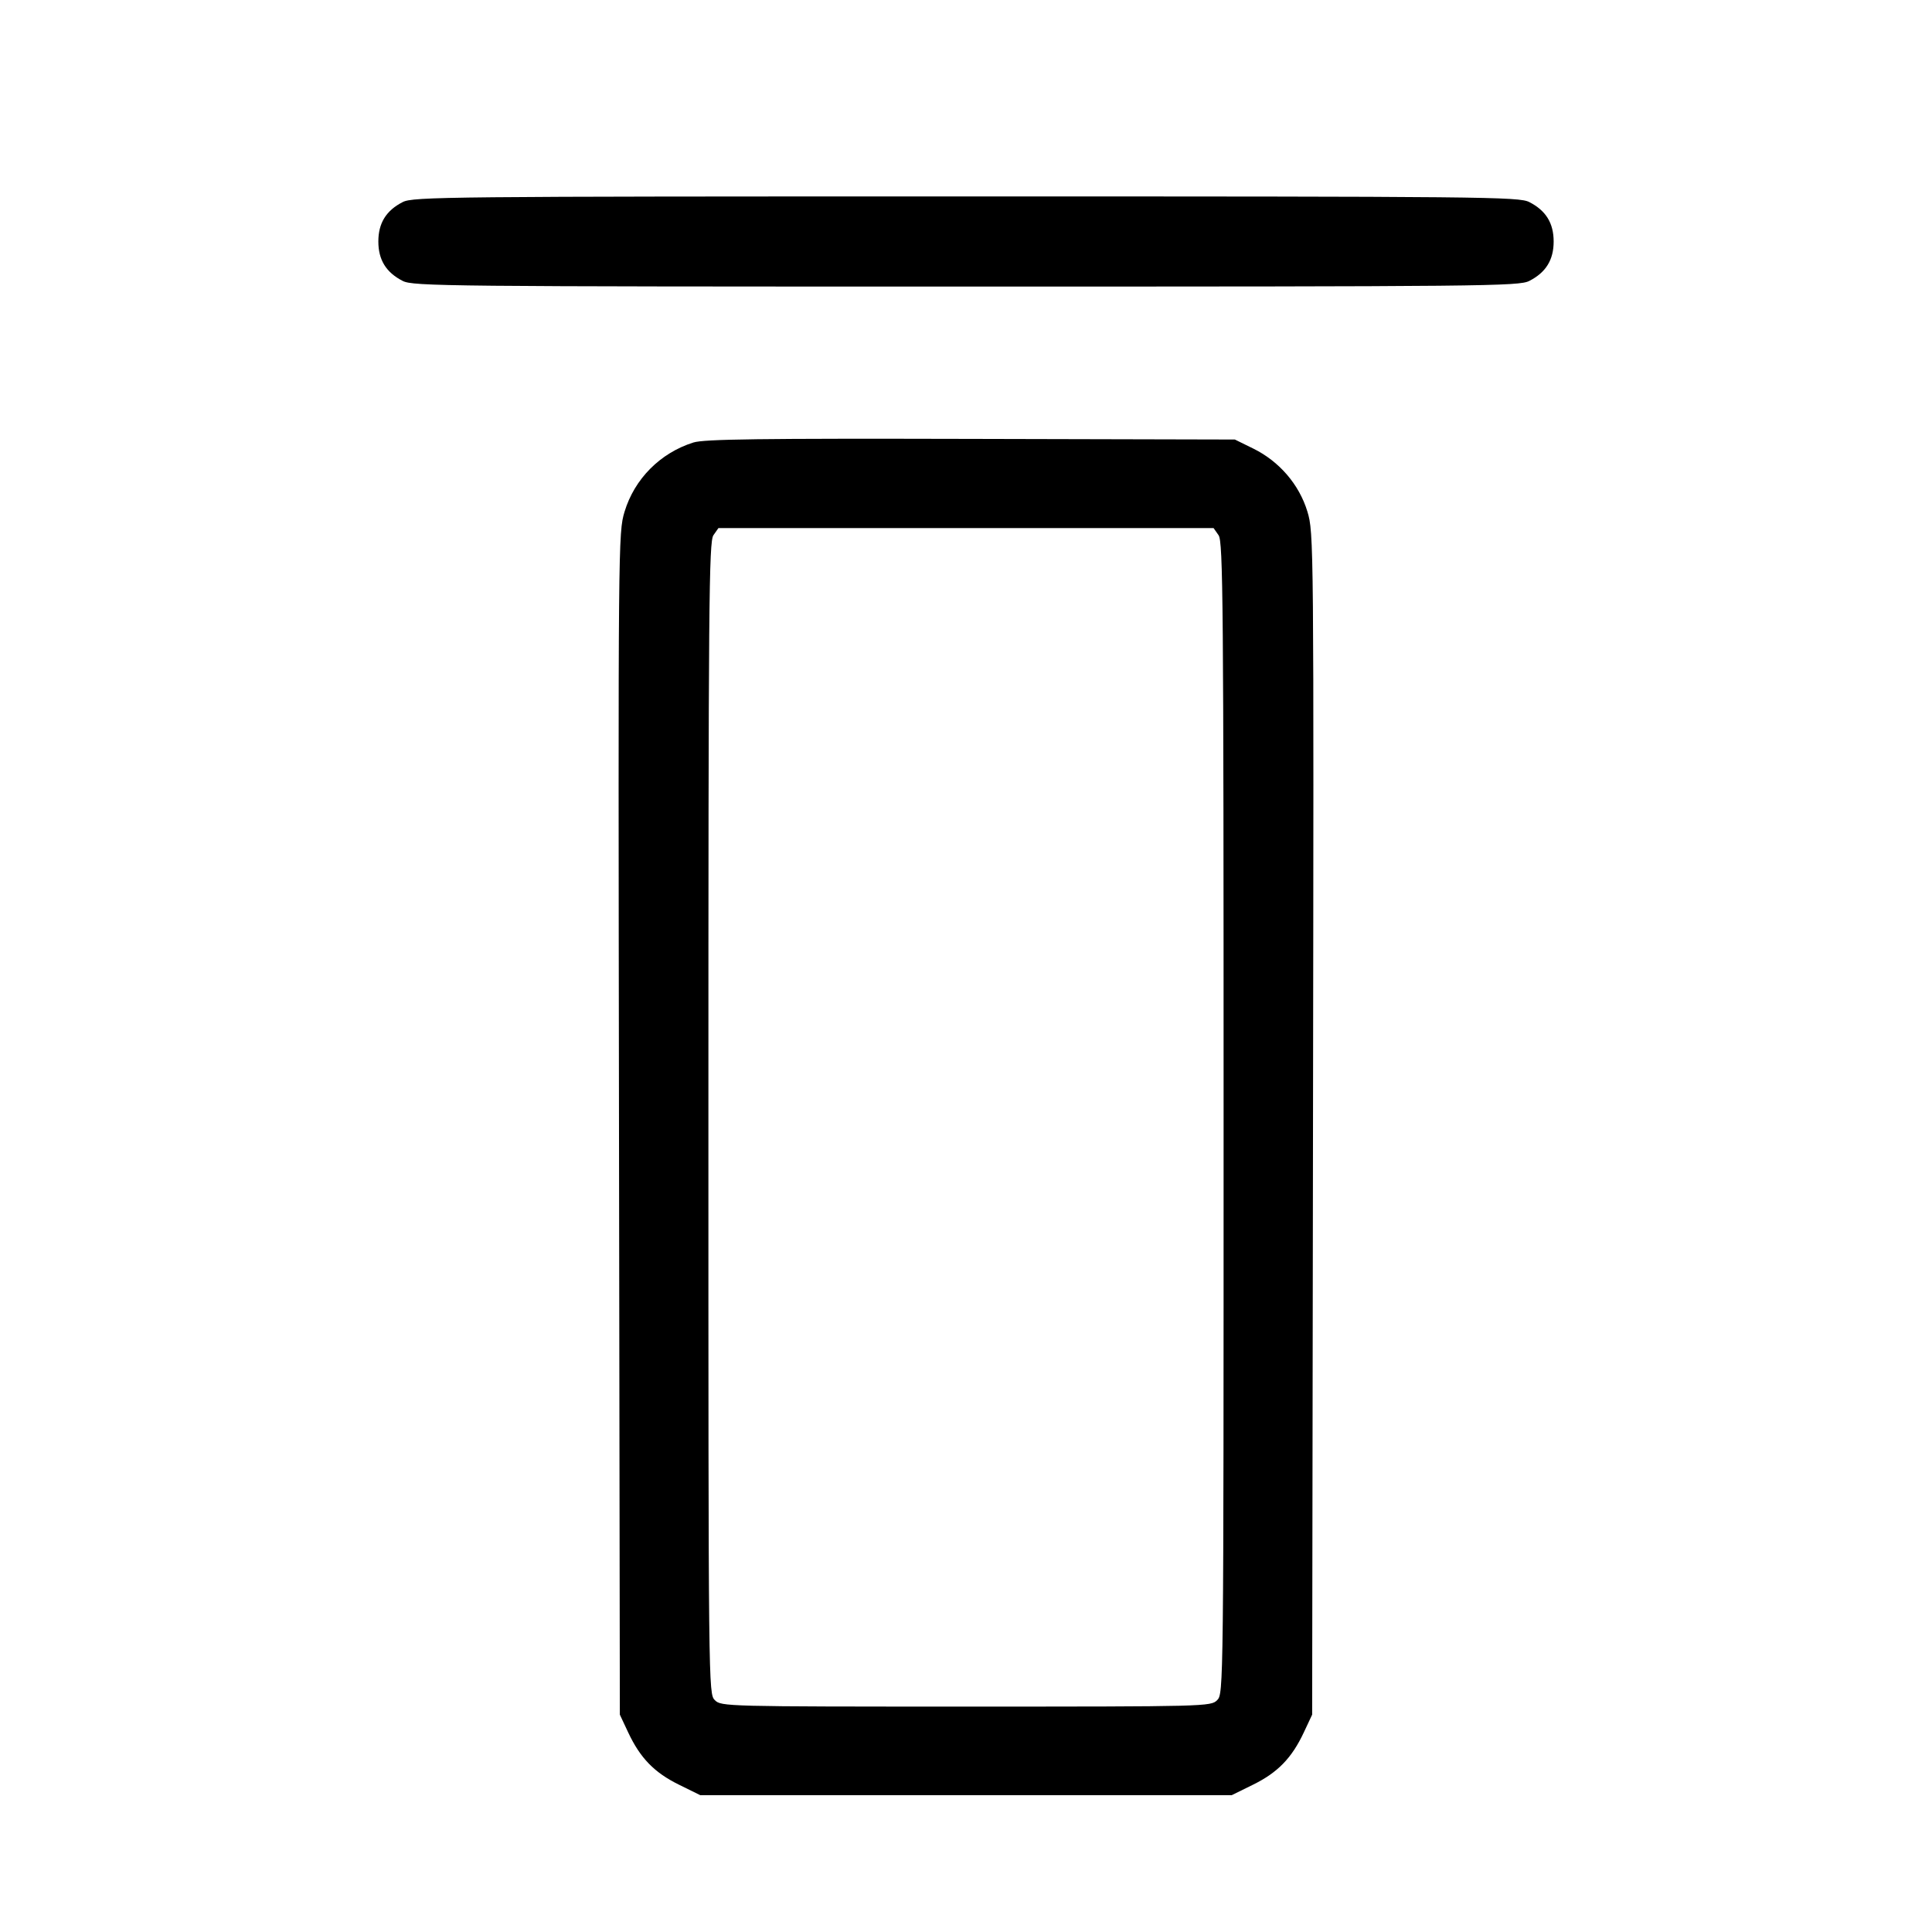 <svg fill="currentColor" viewBox="0 0 256 256" xmlns="http://www.w3.org/2000/svg"><path d="M53.364 26.774 C 51.164 27.896,50.133 29.563,50.133 32.000 C 50.133 34.437,51.164 36.104,53.364 37.226 C 54.740 37.928,59.178 37.972,128.000 37.972 C 196.822 37.972,201.260 37.928,202.636 37.226 C 204.836 36.104,205.867 34.437,205.867 32.000 C 205.867 29.563,204.836 27.896,202.636 26.774 C 201.260 26.072,196.822 26.028,128.000 26.028 C 59.178 26.028,54.740 26.072,53.364 26.774 M91.872 58.635 C 87.483 60.022,84.076 63.450,82.757 67.804 C 81.919 70.573,81.908 71.742,82.020 148.907 L 82.133 227.200 83.243 229.566 C 84.827 232.943,86.701 234.873,89.948 236.471 L 92.782 237.867 128.000 237.867 L 163.218 237.867 166.052 236.471 C 169.299 234.873,171.173 232.943,172.757 229.566 L 173.867 227.200 173.980 148.907 C 174.092 71.545,174.083 70.580,173.236 67.782 C 172.152 64.205,169.507 61.128,166.060 59.435 L 163.627 58.240 128.640 58.156 C 100.659 58.088,93.297 58.184,91.872 58.635 M161.469 70.922 C 162.064 71.771,162.133 79.801,162.133 148.148 C 162.133 223.858,162.127 224.433,161.280 225.280 C 160.442 226.118,159.858 226.133,128.000 226.133 C 96.142 226.133,95.558 226.118,94.720 225.280 C 93.873 224.433,93.867 223.858,93.867 148.148 C 93.867 79.801,93.936 71.771,94.531 70.922 L 95.195 69.973 128.000 69.973 L 160.805 69.973 161.469 70.922 " stroke="none" fill-rule="evenodd"></path></svg>